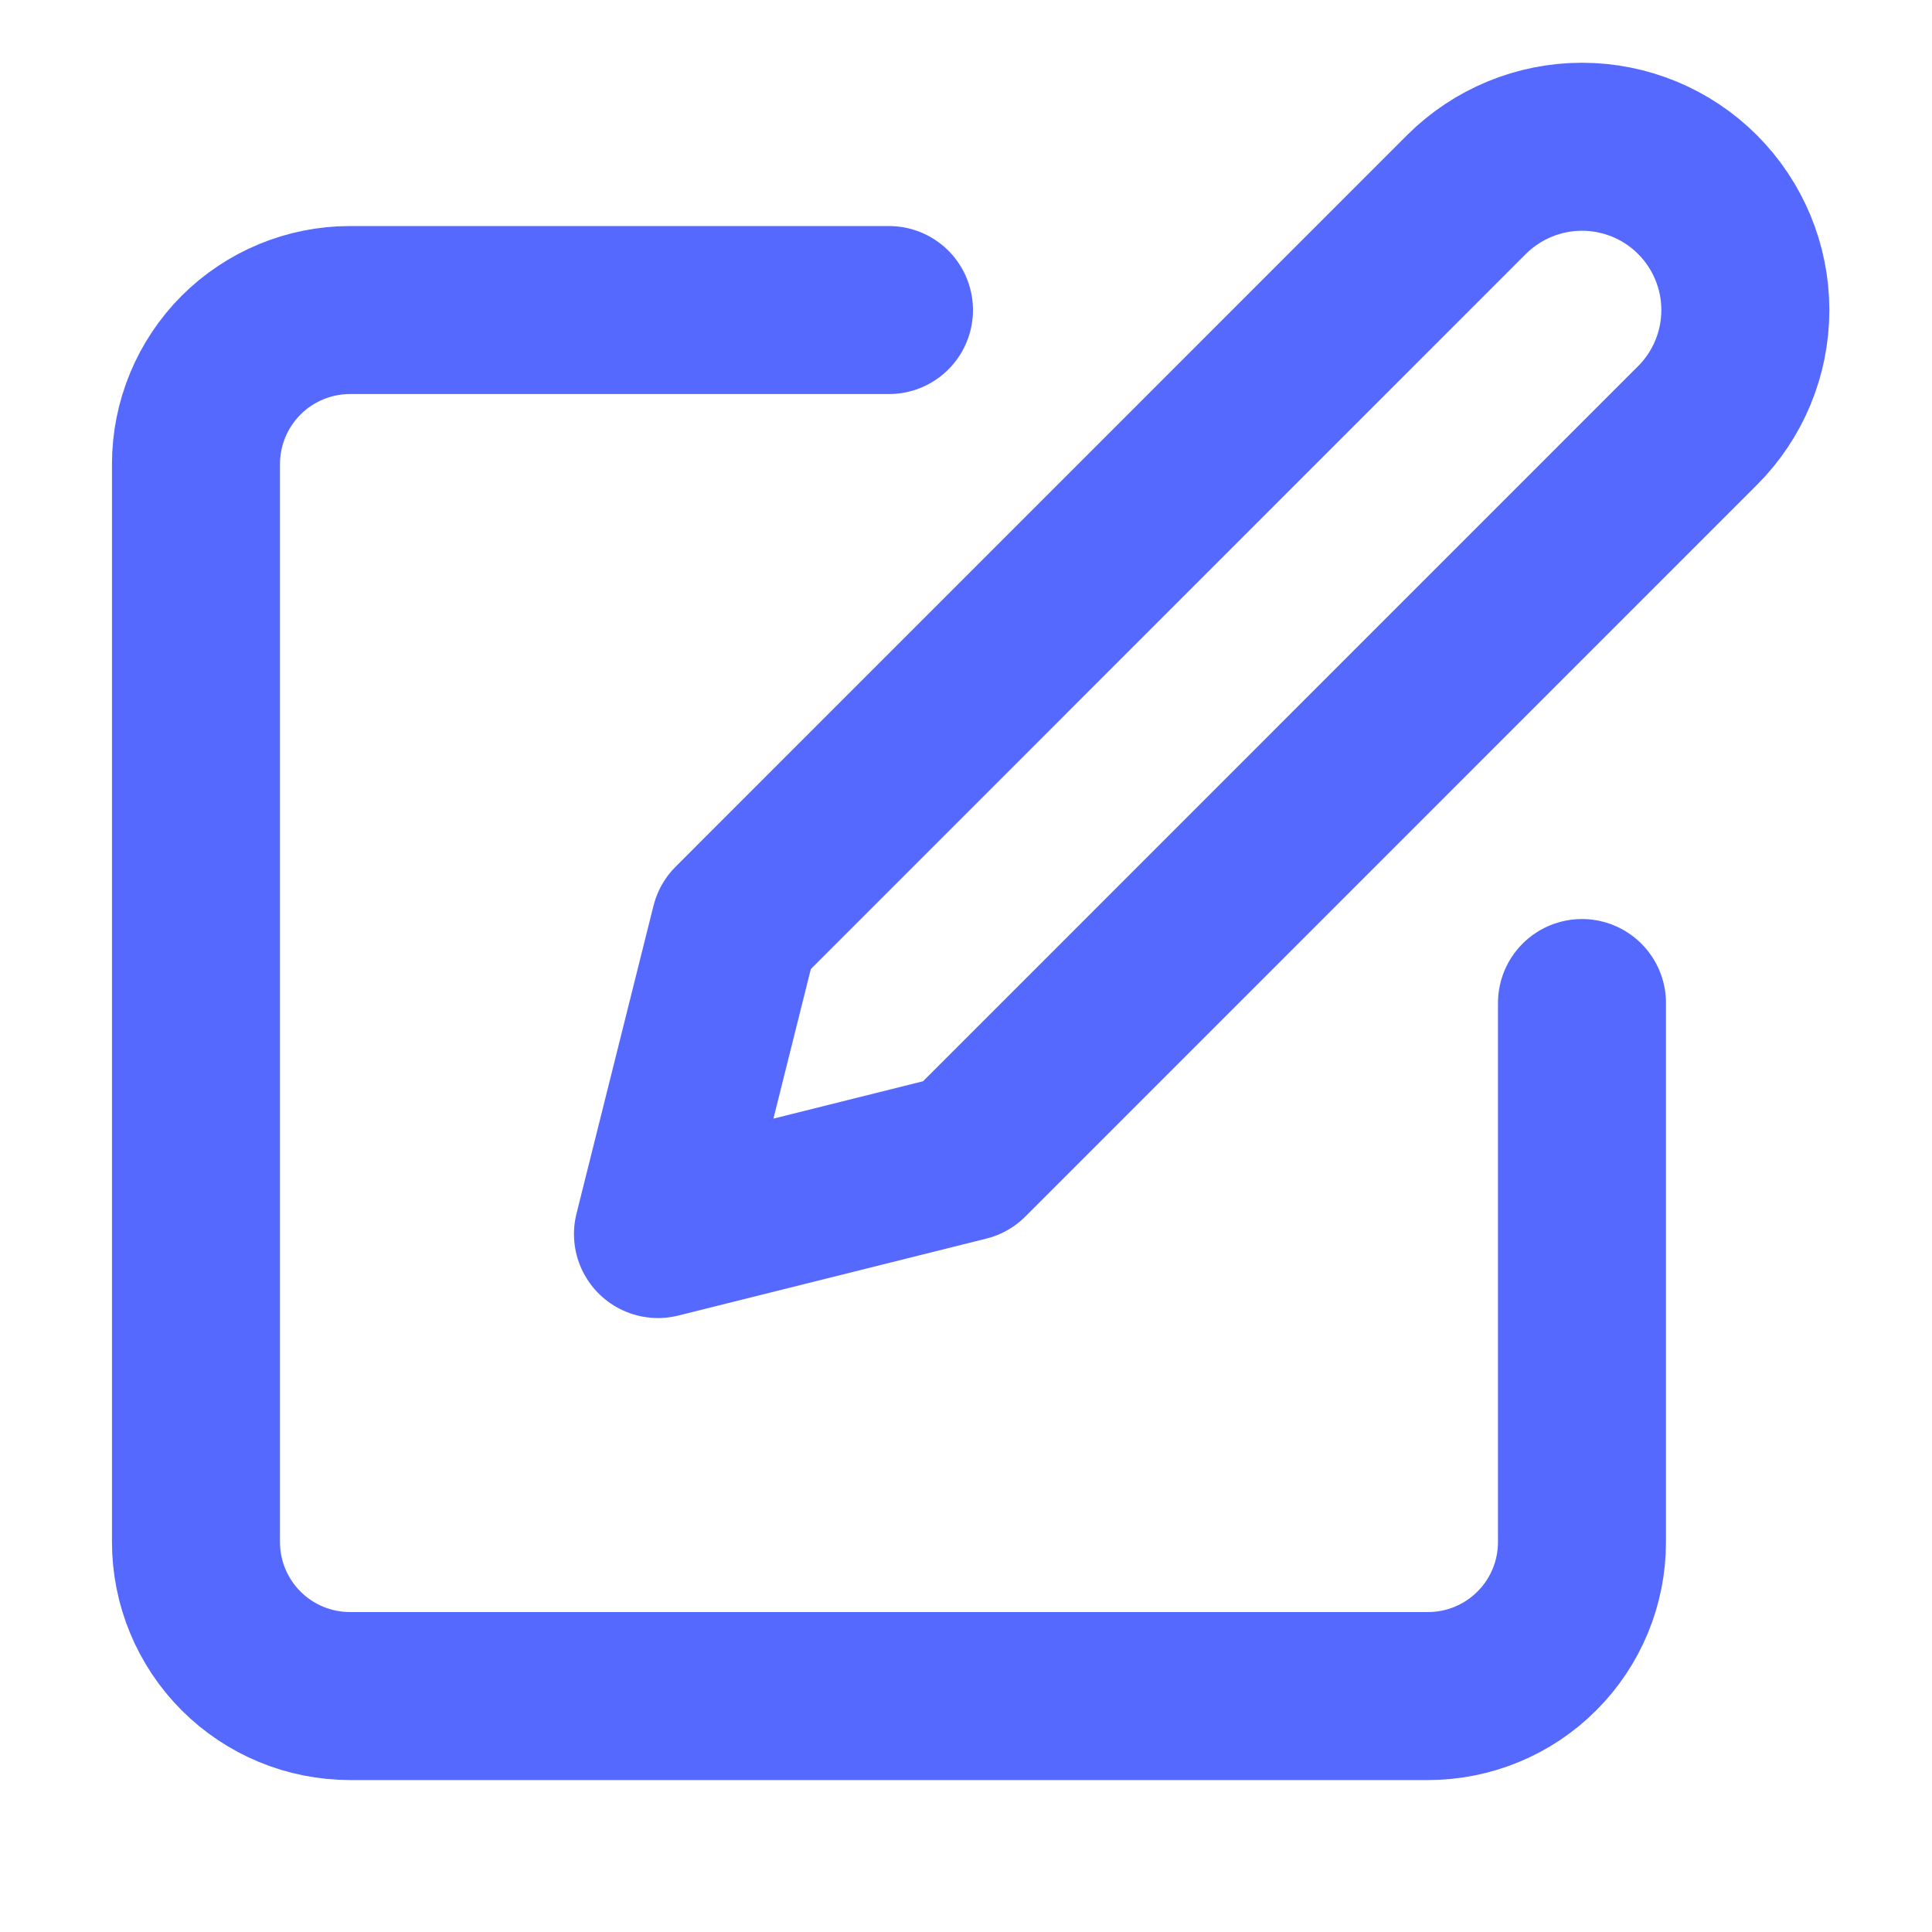 <svg width="23" height="23" viewBox="0 0 23 23" fill="none" xmlns="http://www.w3.org/2000/svg">
<g id="edit" clip-path="url(#clip0_1_258)">
<path id="Vector" d="M10.583 3.691H4.167C3.68 3.691 3.214 3.885 2.87 4.228C2.527 4.572 2.333 5.038 2.333 5.525V18.358C2.333 18.844 2.527 19.311 2.87 19.654C3.214 19.998 3.68 20.191 4.167 20.191H17C17.486 20.191 17.953 19.998 18.296 19.654C18.64 19.311 18.833 18.844 18.833 18.358V11.941" stroke="#5669FF" stroke-width="2" stroke-linecap="round" stroke-linejoin="round"/>
<path id="Vector_2" d="M17.458 2.316C17.823 1.952 18.318 1.747 18.833 1.747C19.349 1.747 19.844 1.952 20.208 2.316C20.573 2.681 20.778 3.176 20.778 3.691C20.778 4.207 20.573 4.702 20.208 5.066L11.5 13.775L7.833 14.691L8.75 11.025L17.458 2.316Z" stroke="#5669FF" stroke-width="2" stroke-linecap="round" stroke-linejoin="round"/>
</g>
<defs>
<clipPath id="clip0_1_258">
<rect width="22" height="22" fill="white" transform="translate(0.5 0.025)"/>
</clipPath>
</defs>
</svg>
